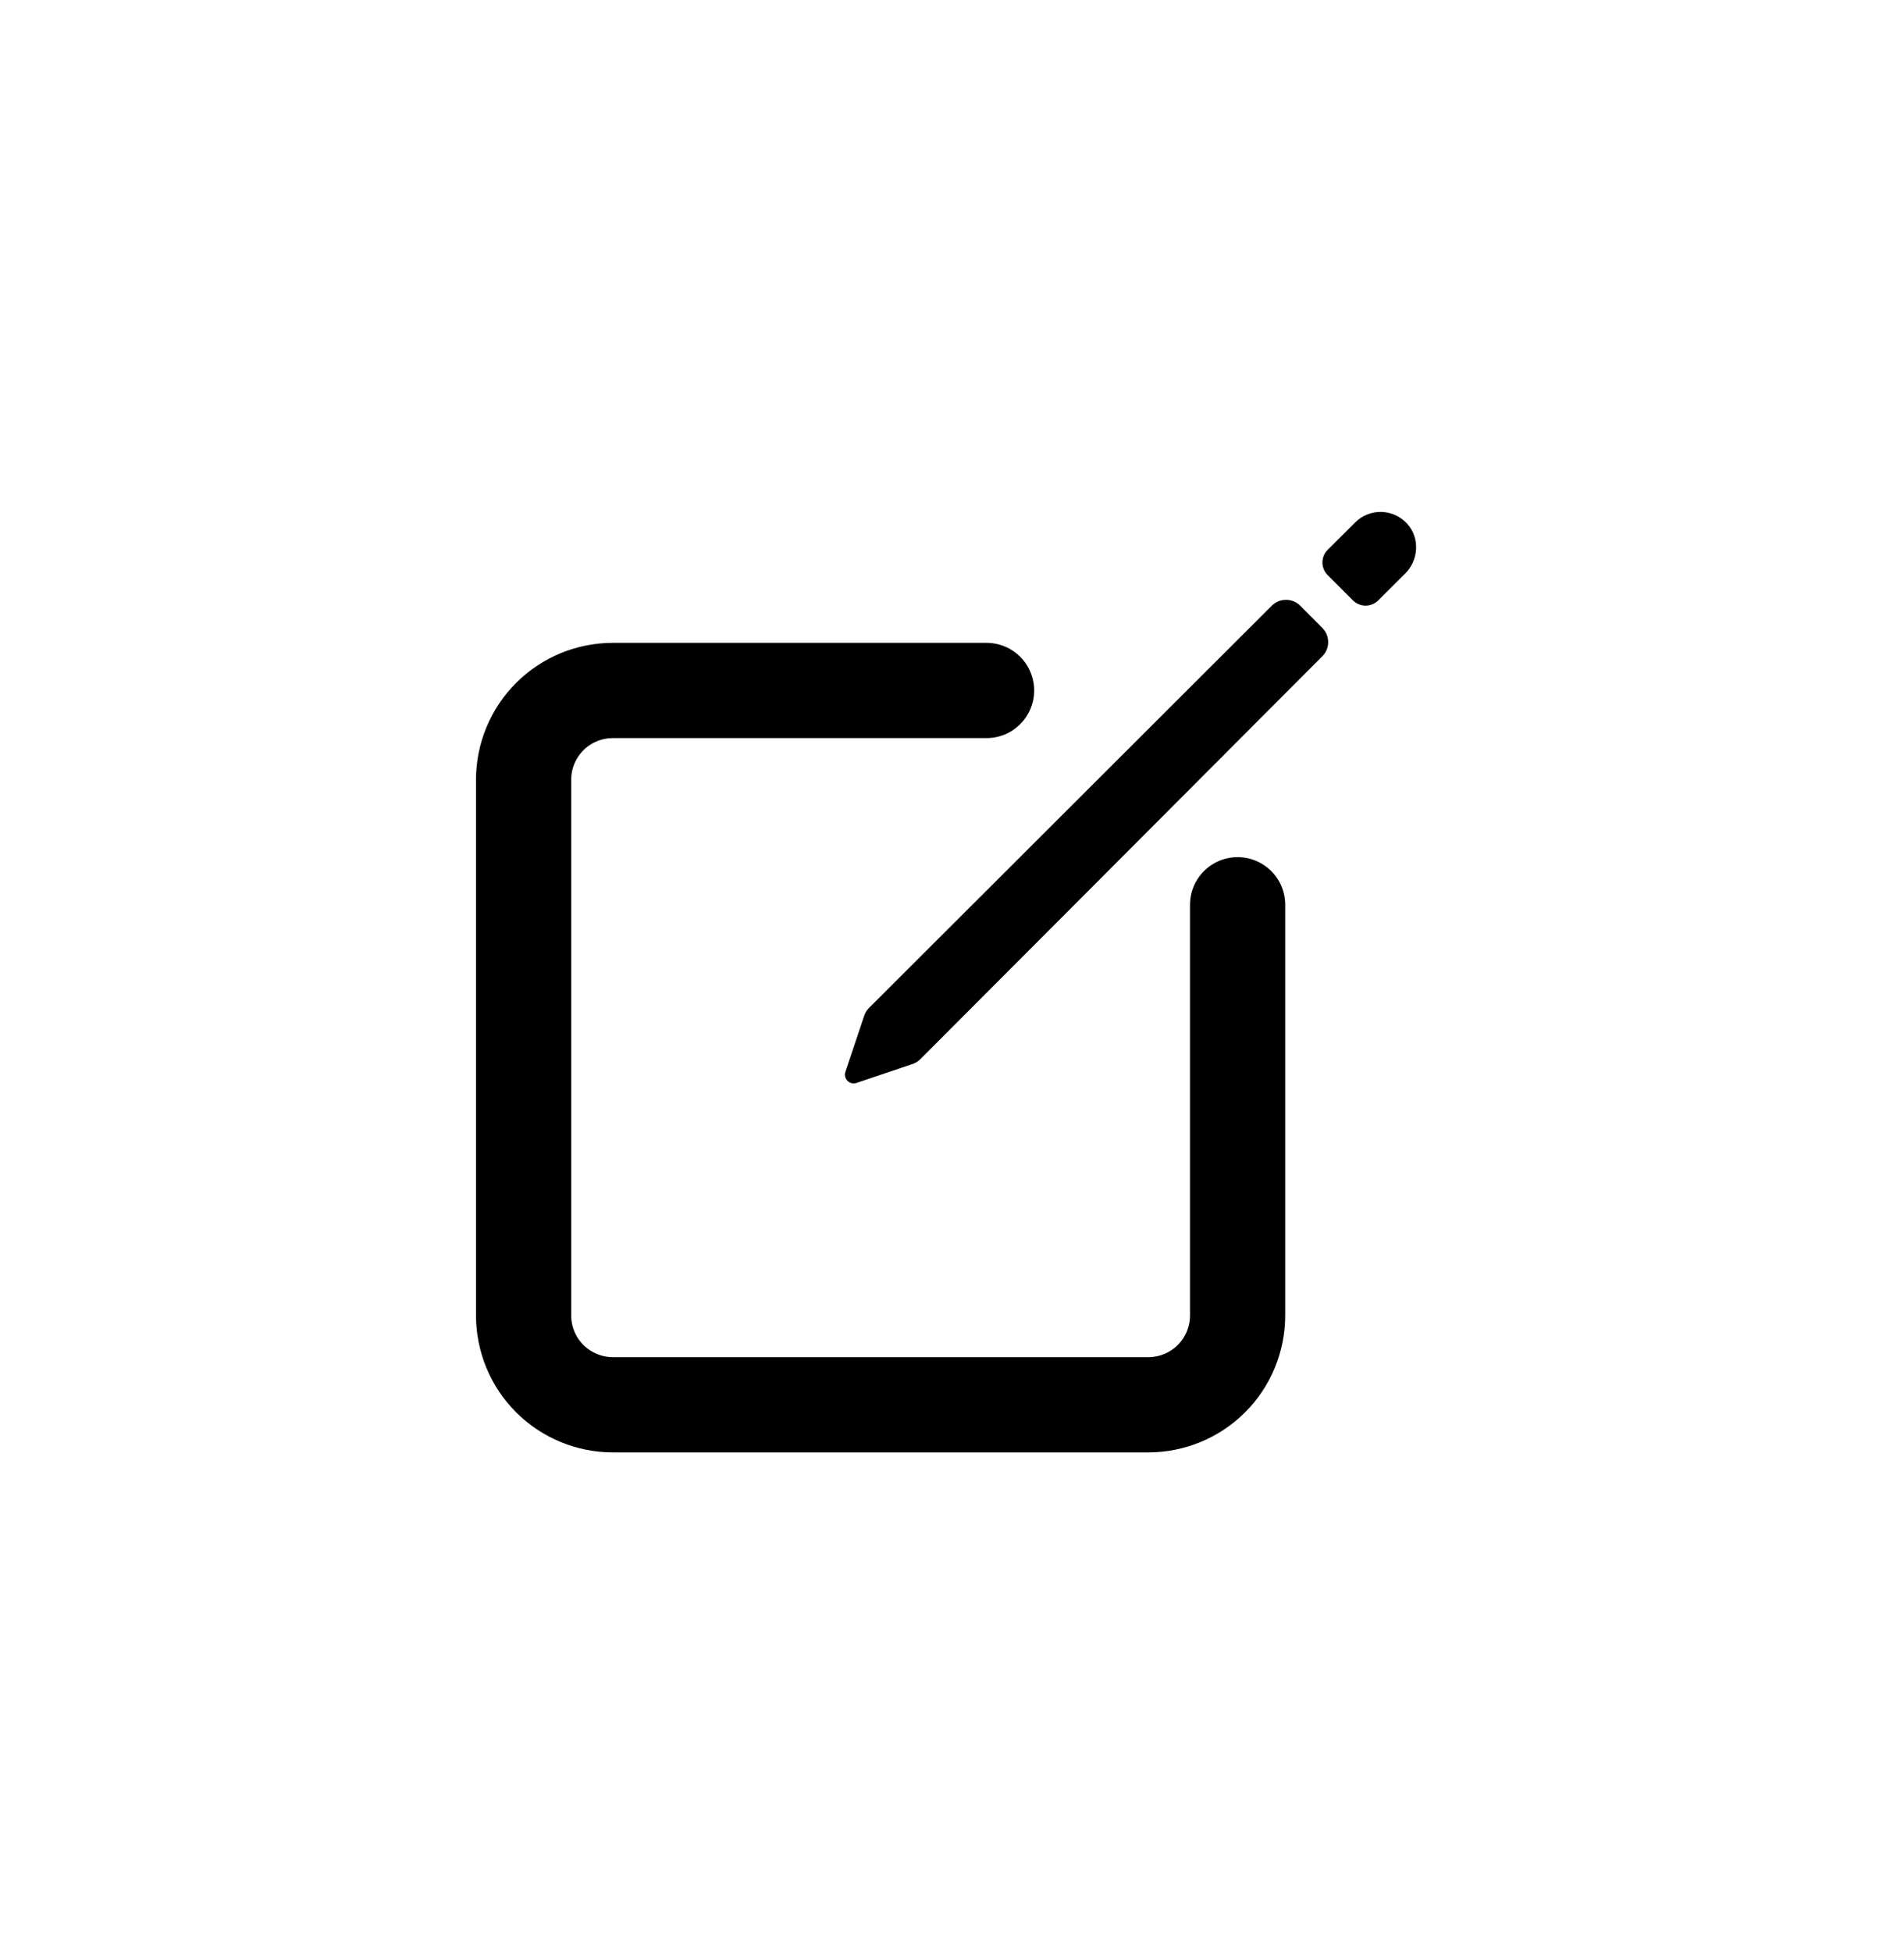 <svg width="40" height="41" viewBox="0 0 40 41" fill="none" xmlns="http://www.w3.org/2000/svg">
<path d="M26 19V27.625C26 27.871 25.951 28.115 25.857 28.343C25.763 28.57 25.625 28.777 25.451 28.951C25.277 29.125 25.07 29.263 24.843 29.357C24.615 29.451 24.371 29.5 24.125 29.5H12.875C12.378 29.5 11.901 29.302 11.549 28.951C11.197 28.599 11 28.122 11 27.625V16.375C11 15.878 11.197 15.401 11.549 15.049C11.901 14.697 12.378 14.5 12.875 14.5H20.726" stroke="black" stroke-width="2" stroke-linecap="round" stroke-linejoin="round"/>
<path d="M29.56 10.996C29.491 10.921 29.408 10.86 29.316 10.818C29.223 10.776 29.123 10.753 29.021 10.75C28.919 10.748 28.818 10.766 28.724 10.804C28.629 10.841 28.543 10.898 28.471 10.97L27.892 11.547C27.821 11.617 27.782 11.713 27.782 11.812C27.782 11.911 27.821 12.007 27.892 12.077L28.423 12.608C28.458 12.643 28.499 12.671 28.545 12.689C28.59 12.708 28.639 12.718 28.689 12.718C28.738 12.718 28.787 12.708 28.833 12.689C28.878 12.671 28.92 12.643 28.955 12.608L29.52 12.045C29.806 11.76 29.833 11.295 29.56 10.996ZM26.719 12.719L18.257 21.166C18.206 21.217 18.169 21.28 18.149 21.35L17.758 22.516C17.748 22.547 17.747 22.581 17.756 22.613C17.764 22.645 17.78 22.674 17.804 22.697C17.827 22.721 17.856 22.737 17.888 22.745C17.92 22.753 17.954 22.753 17.985 22.744L19.15 22.352C19.22 22.332 19.283 22.295 19.334 22.244L27.781 13.781C27.86 13.702 27.903 13.595 27.903 13.484C27.903 13.373 27.86 13.267 27.781 13.188L27.315 12.719C27.236 12.64 27.129 12.596 27.017 12.596C26.905 12.596 26.798 12.64 26.719 12.719Z" fill="black"/>
</svg>
